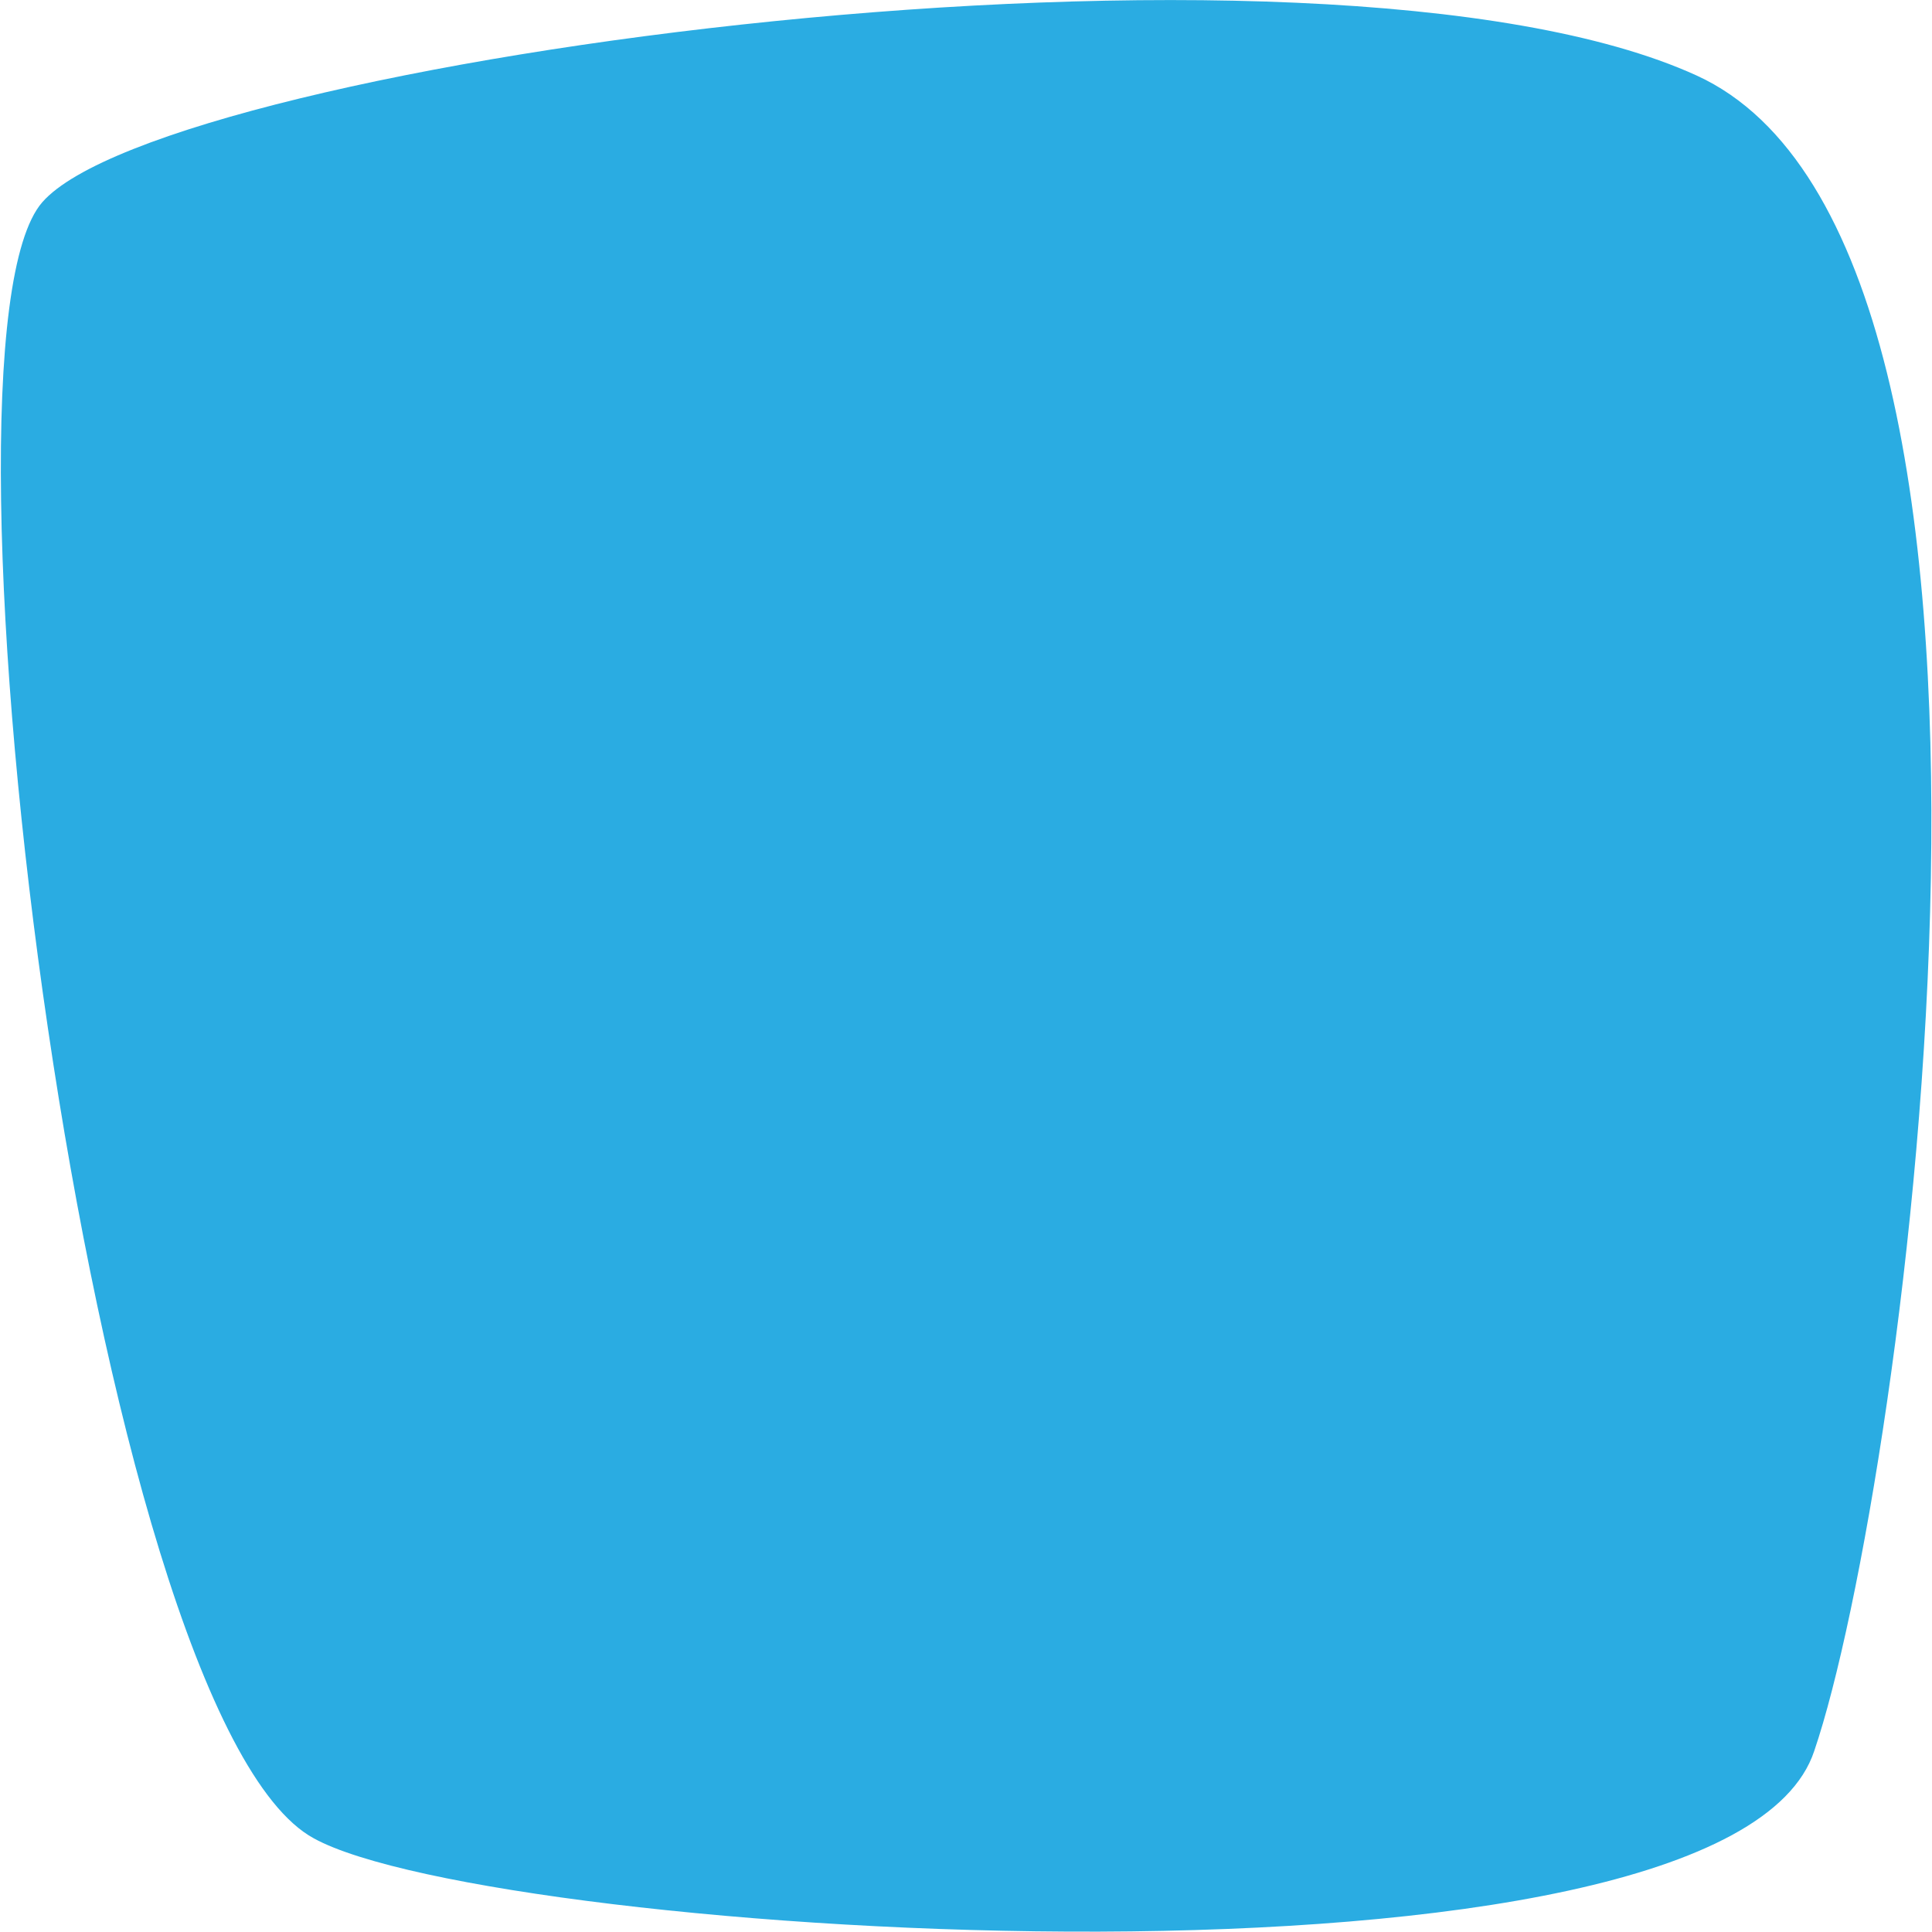 <?xml version="1.0" encoding="utf-8"?>
<svg width="64px" height="64px" viewBox="0 0 64 64" version="1.1" xmlns="http://www.w3.org/2000/svg" xmlns:xlink="http://www.w3.org/1999/xlink">
<path fill="#2AACE2" d="M10.4,60.9c-7.4-4-13.1-49.5-9-54.2C5.5,2,43.7-3.2,56.2,2.5c12.5,5.7,6.9,46.7,3.9,55.5
	C57.2,66.8,16.4,64.2,10.4,60.9"/>
</svg>
